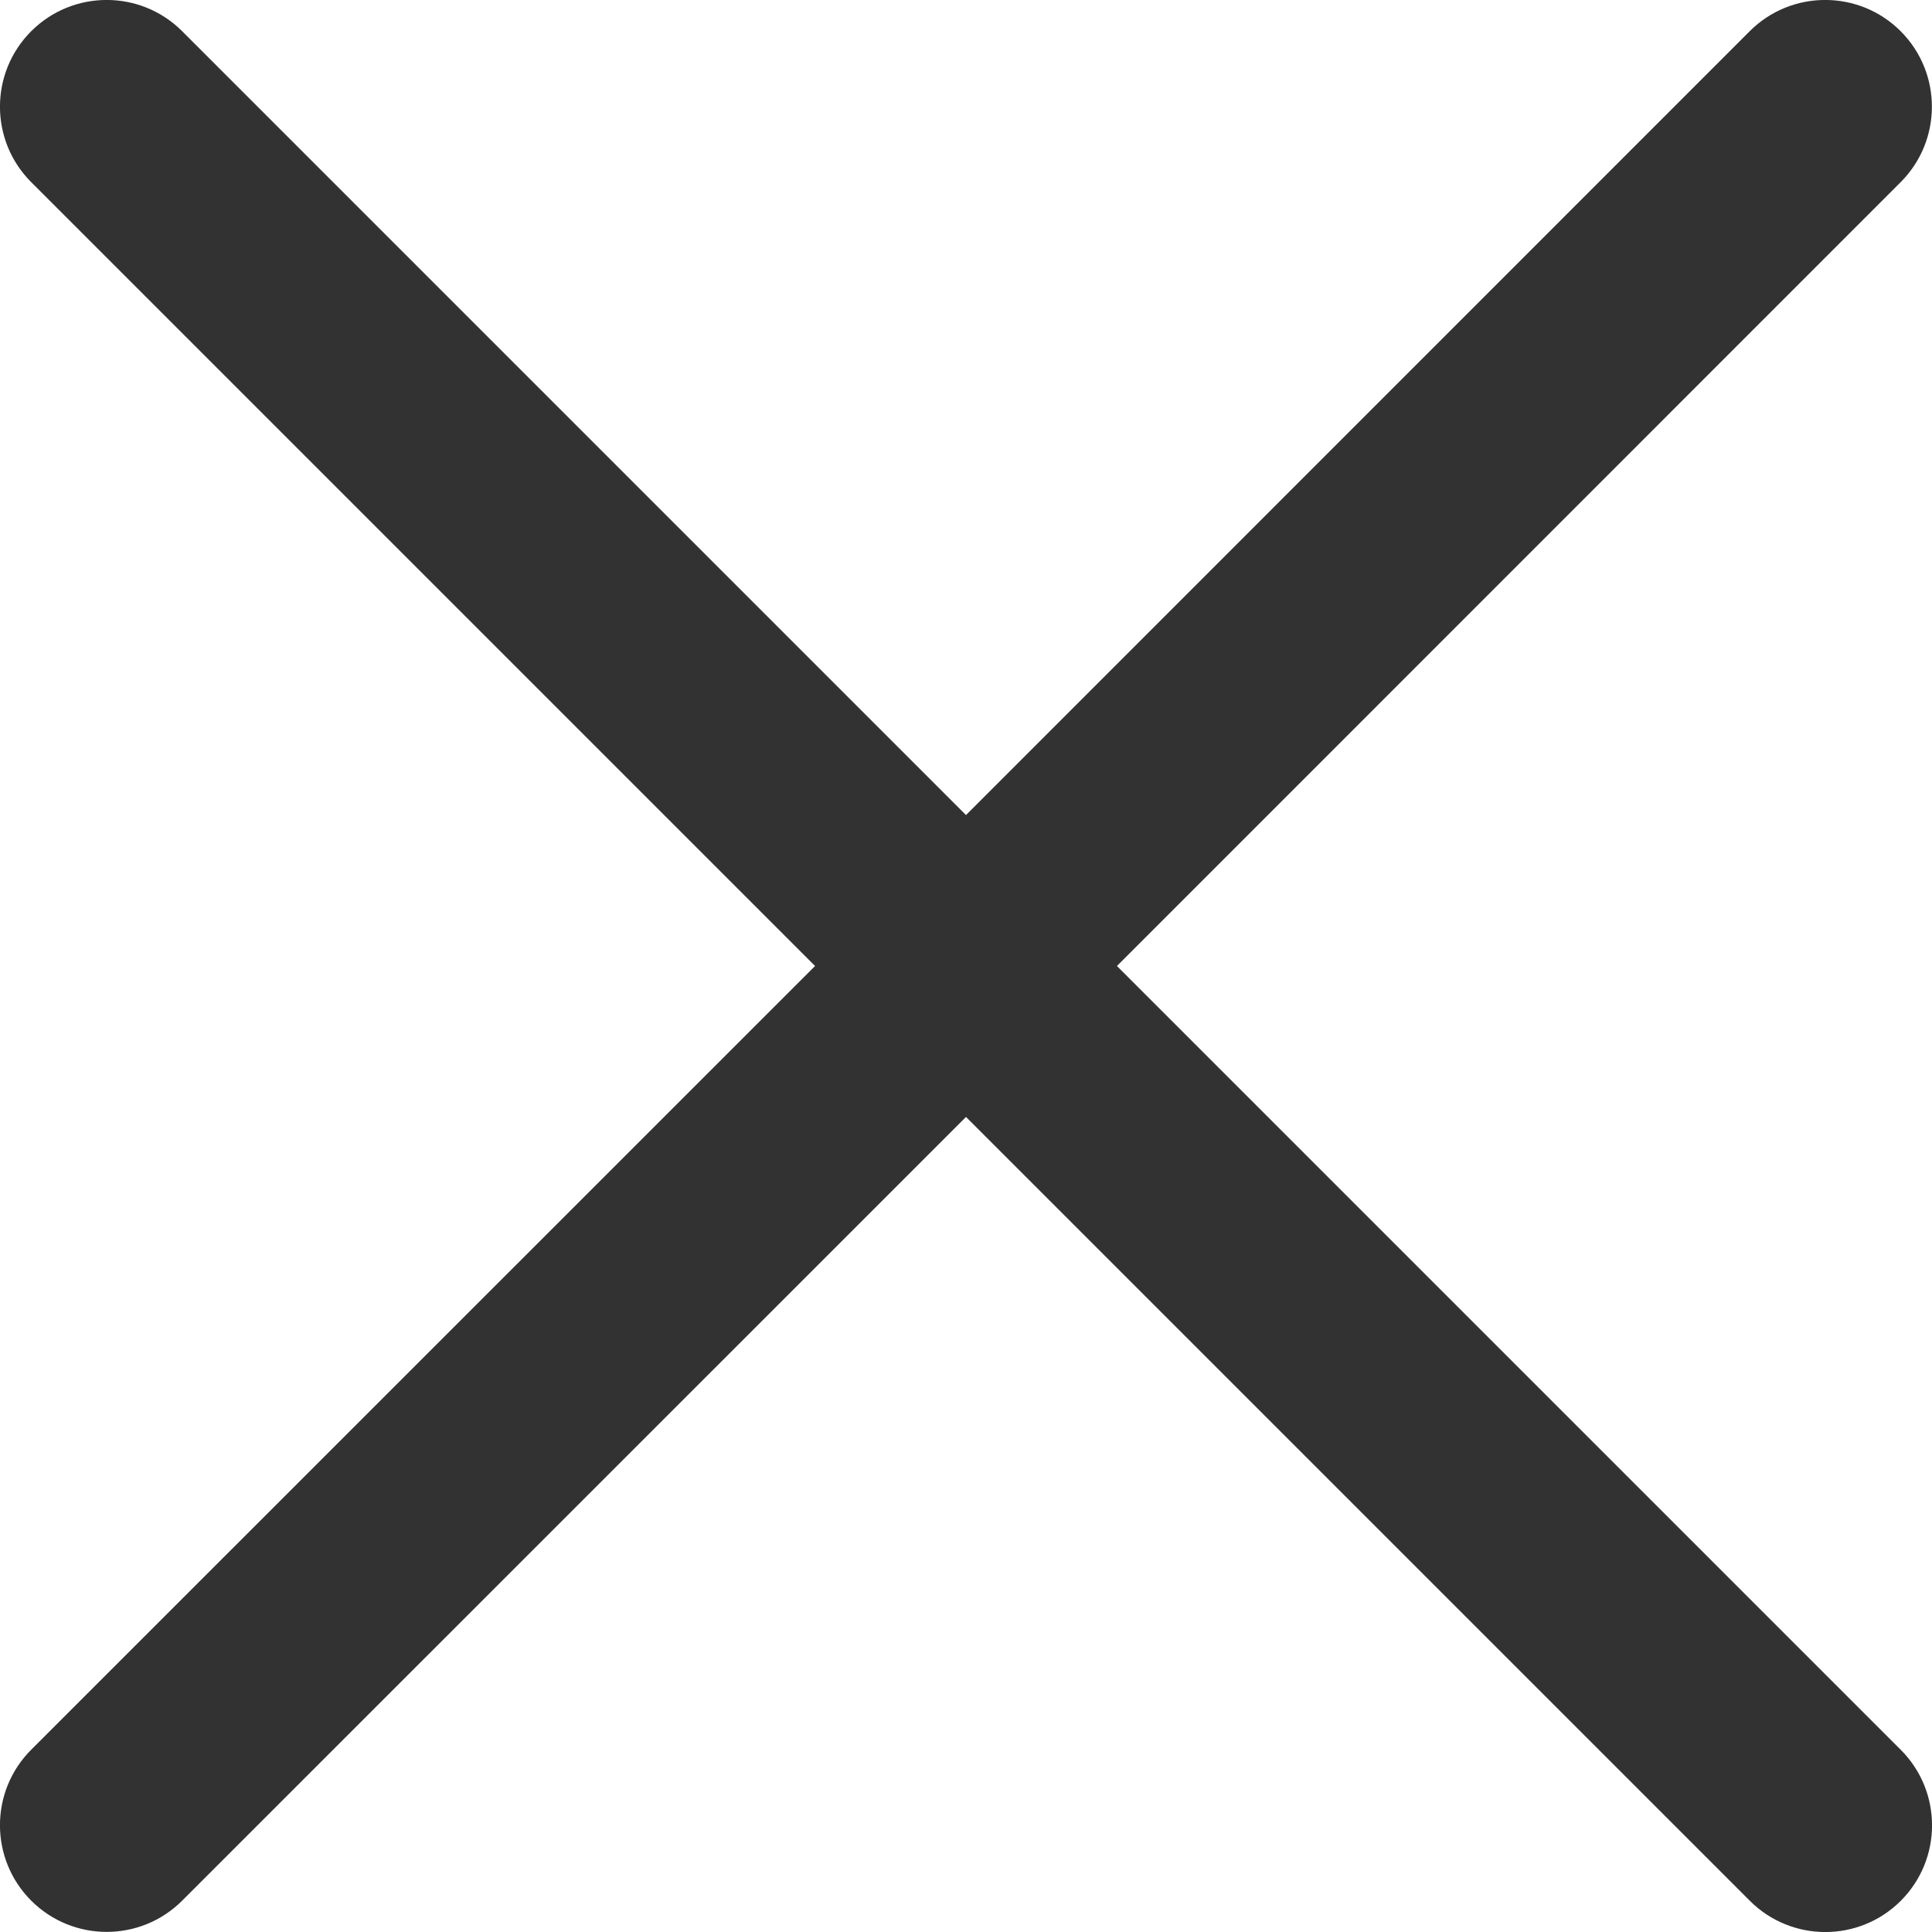 <?xml version="1.0" encoding="utf-8"?>
<!-- Generator: Adobe Illustrator 24.2.1, SVG Export Plug-In . SVG Version: 6.00 Build 0)  -->
<svg version="1.1" id="Layer_1" xmlns="http://www.w3.org/2000/svg" xmlns:xlink="http://www.w3.org/1999/xlink" x="0px" y="0px"
	 viewBox="0 0 136.82 136.82" style="enable-background:new 0 0 136.82 136.82;" xml:space="preserve">
<style type="text/css">
	.st0{fill:#333233;}
</style>
<path class="st0" d="M79.1,68.41L134.6,12.9c2.95-2.95,2.95-7.74,0-10.69c-2.95-2.95-7.74-2.95-10.69,0L68.41,57.72L12.9,2.21
	c-2.95-2.95-7.74-2.95-10.69,0l0,0c-2.95,2.95-2.95,7.74,0,10.69l55.51,55.51L2.21,123.91c-2.95,2.95-2.95,7.74,0,10.69
	c2.95,2.95,7.74,2.95,10.69,0L68.41,79.1l55.51,55.51c2.95,2.95,7.74,2.95,10.69,0c2.95-2.95,2.95-7.74,0-10.69L79.1,68.41z"/>
</svg>
